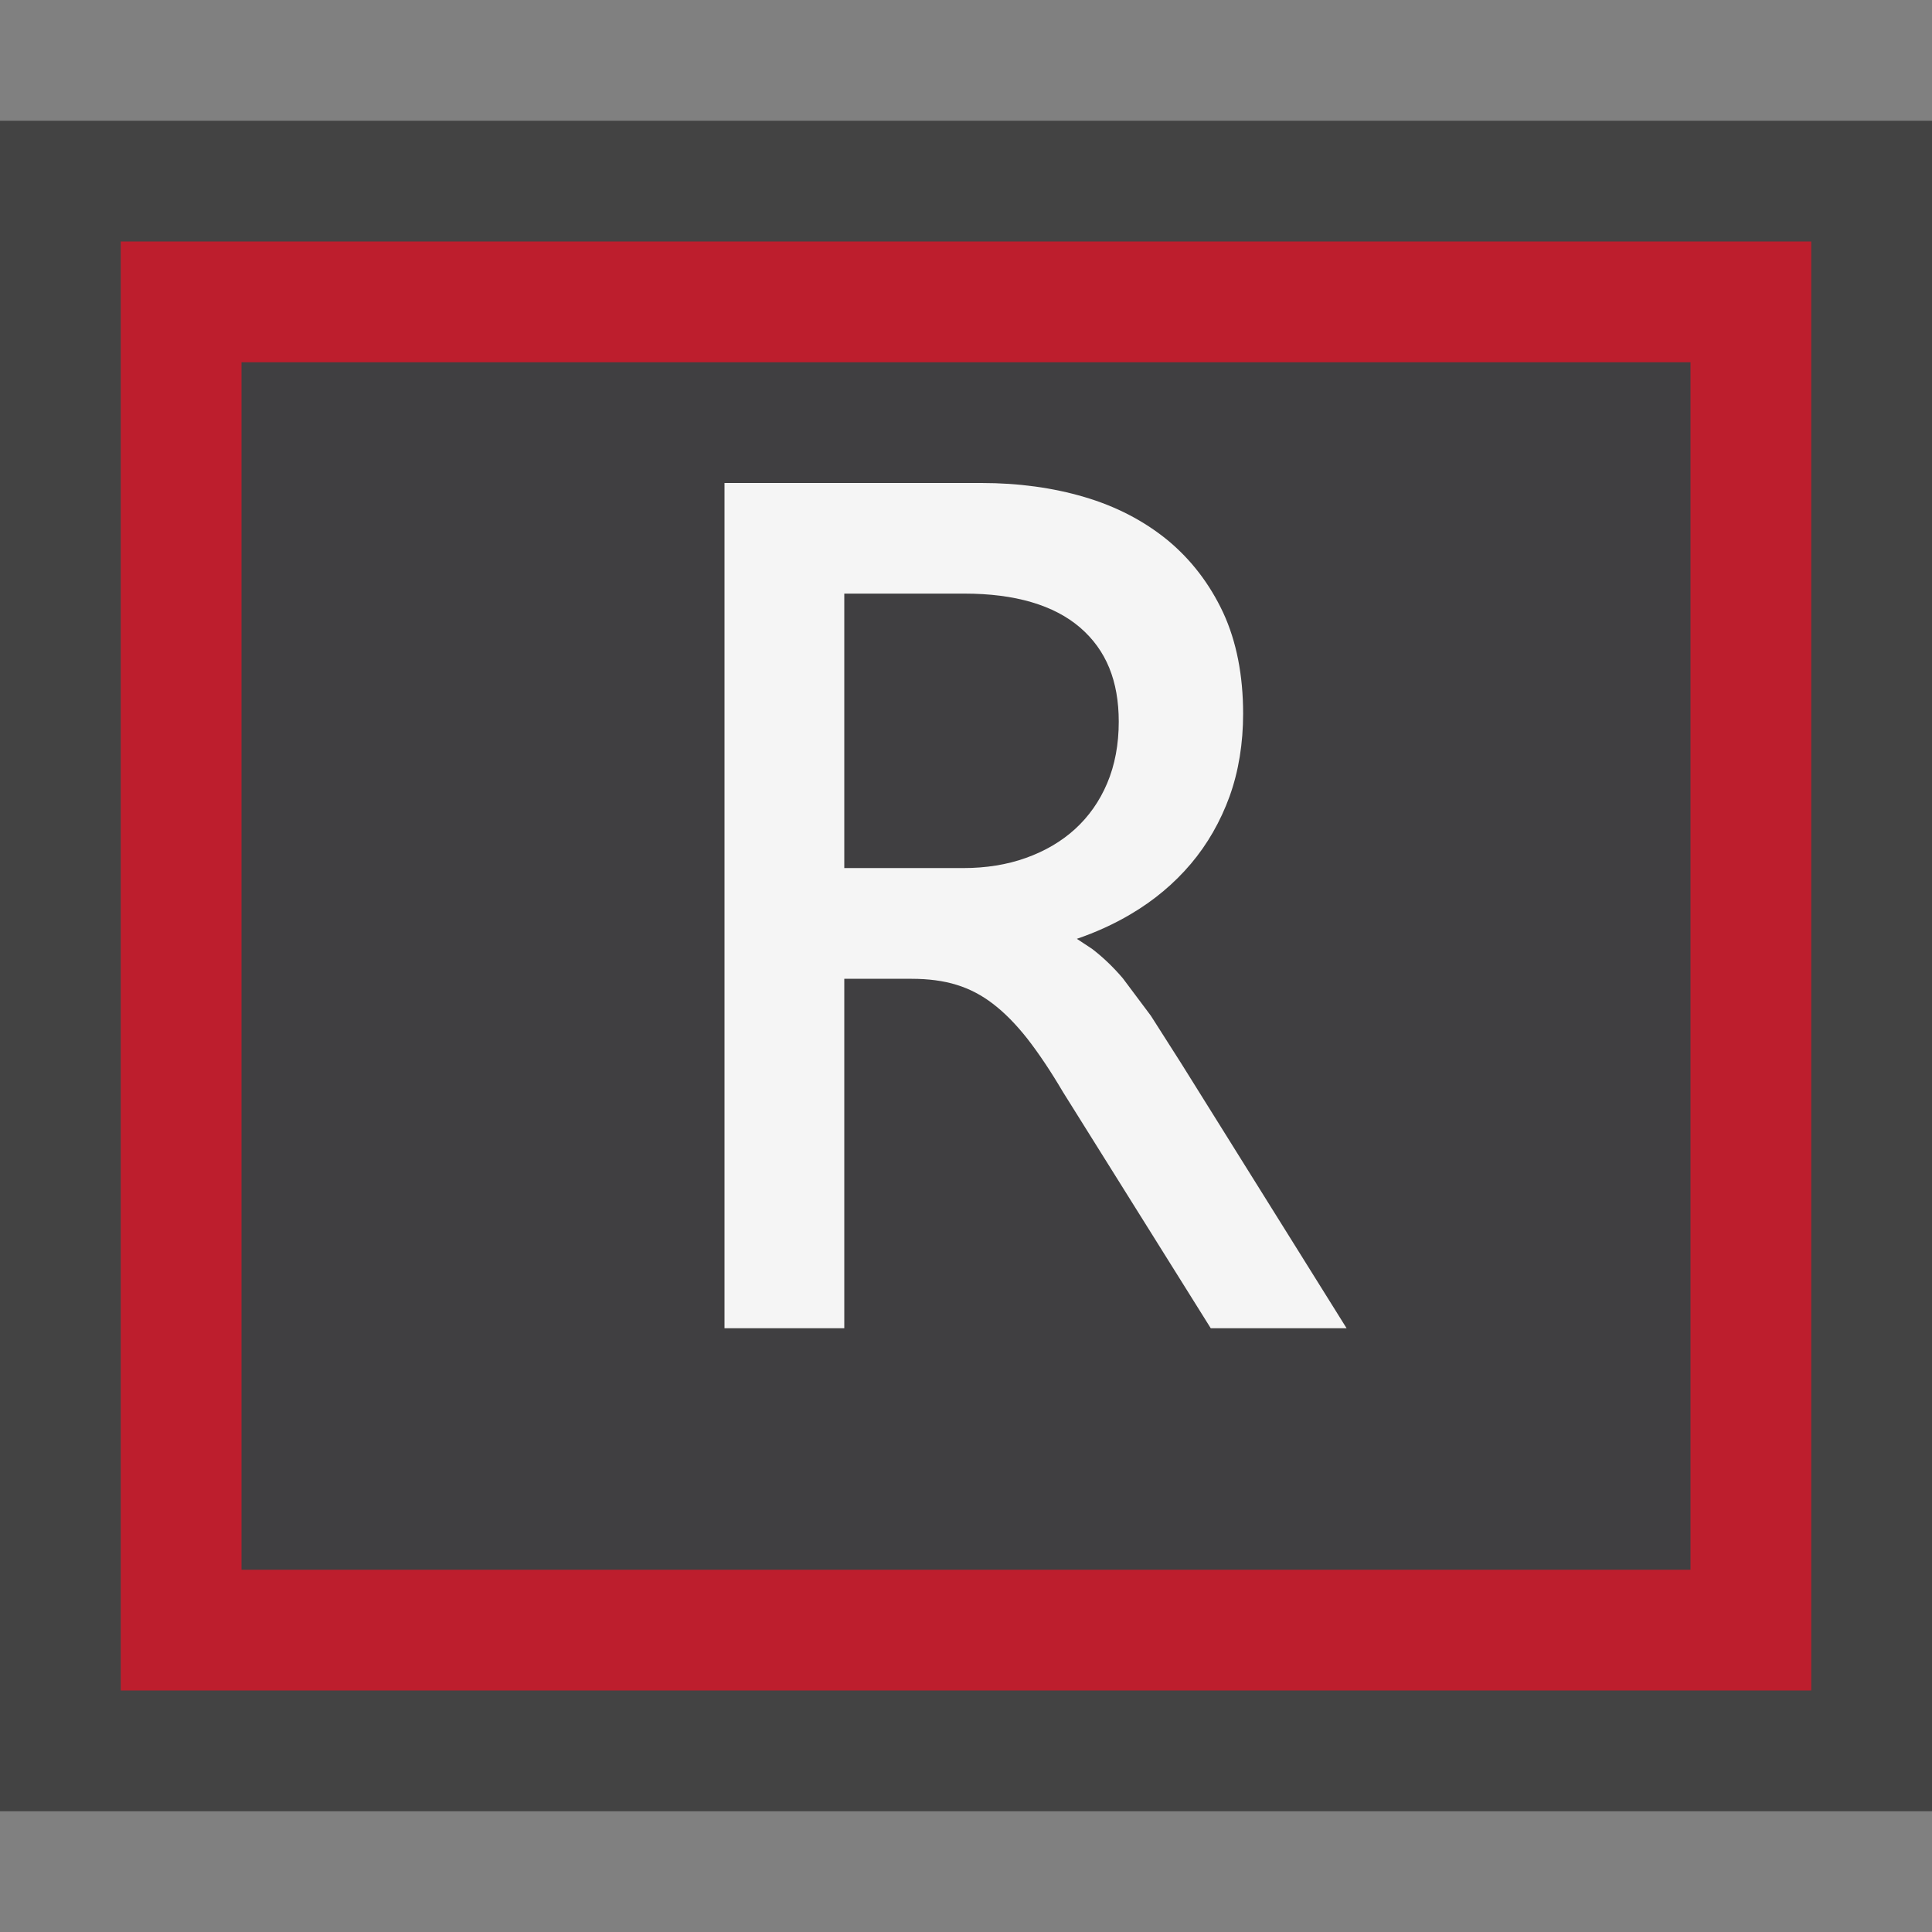 <svg xmlns="http://www.w3.org/2000/svg" width="16" height="16"><rect width="100%" height="100%" fill="#808080" stroke="none"/><style type="text/css">.icon-canvas-transparent{opacity:0;fill:#434343;} .icon-vs-out{fill:#434343;} .icon-vs-fg{fill:#403F41;} .icon-vs-bg{fill:#f5f5f5;} .icon-css-red{fill:#BD1E2D;}</style><path class="icon-canvas-transparent" d="M16 16h-16v-16h16v16z" id="canvas"/><path class="icon-vs-out" d="M0 15v-14h16v14h-16z" id="outline"/><g id="iconBg"><path class="icon-vs-fg" d="M2 13v-10h12v10h-12z"/><path class="icon-css-red" d="M1 2v12h14v-12h-14zm13 11h-12v-10h12v10z"/><path class="icon-vs-bg" d="M10.027 11l-1.223-1.955c-.102-.173-.201-.321-.296-.443-.093-.118-.188-.215-.285-.289-.092-.071-.193-.124-.301-.157-.109-.034-.234-.05-.373-.05h-.557v2.894h-.992v-7h2.129c.305 0 .591.039.851.116.262.077.493.197.689.357.196.162.35.364.461.601.11.238.165.52.165.836 0 .245-.037.476-.112.685-.076.209-.184.397-.321.559-.138.163-.306.304-.5.418-.135.08-.284.148-.444.203l.126.083c.09.069.174.149.255.244l.232.31.251.394 1.37 2.194h-1.125zm-2.05-3.811c.188 0 .363-.028.519-.084.157-.056.294-.136.407-.239.113-.103.203-.23.266-.379.064-.151.096-.323.096-.51 0-.338-.104-.593-.319-.779-.217-.187-.54-.282-.959-.282h-.995v2.273h.985z"/></g></svg>